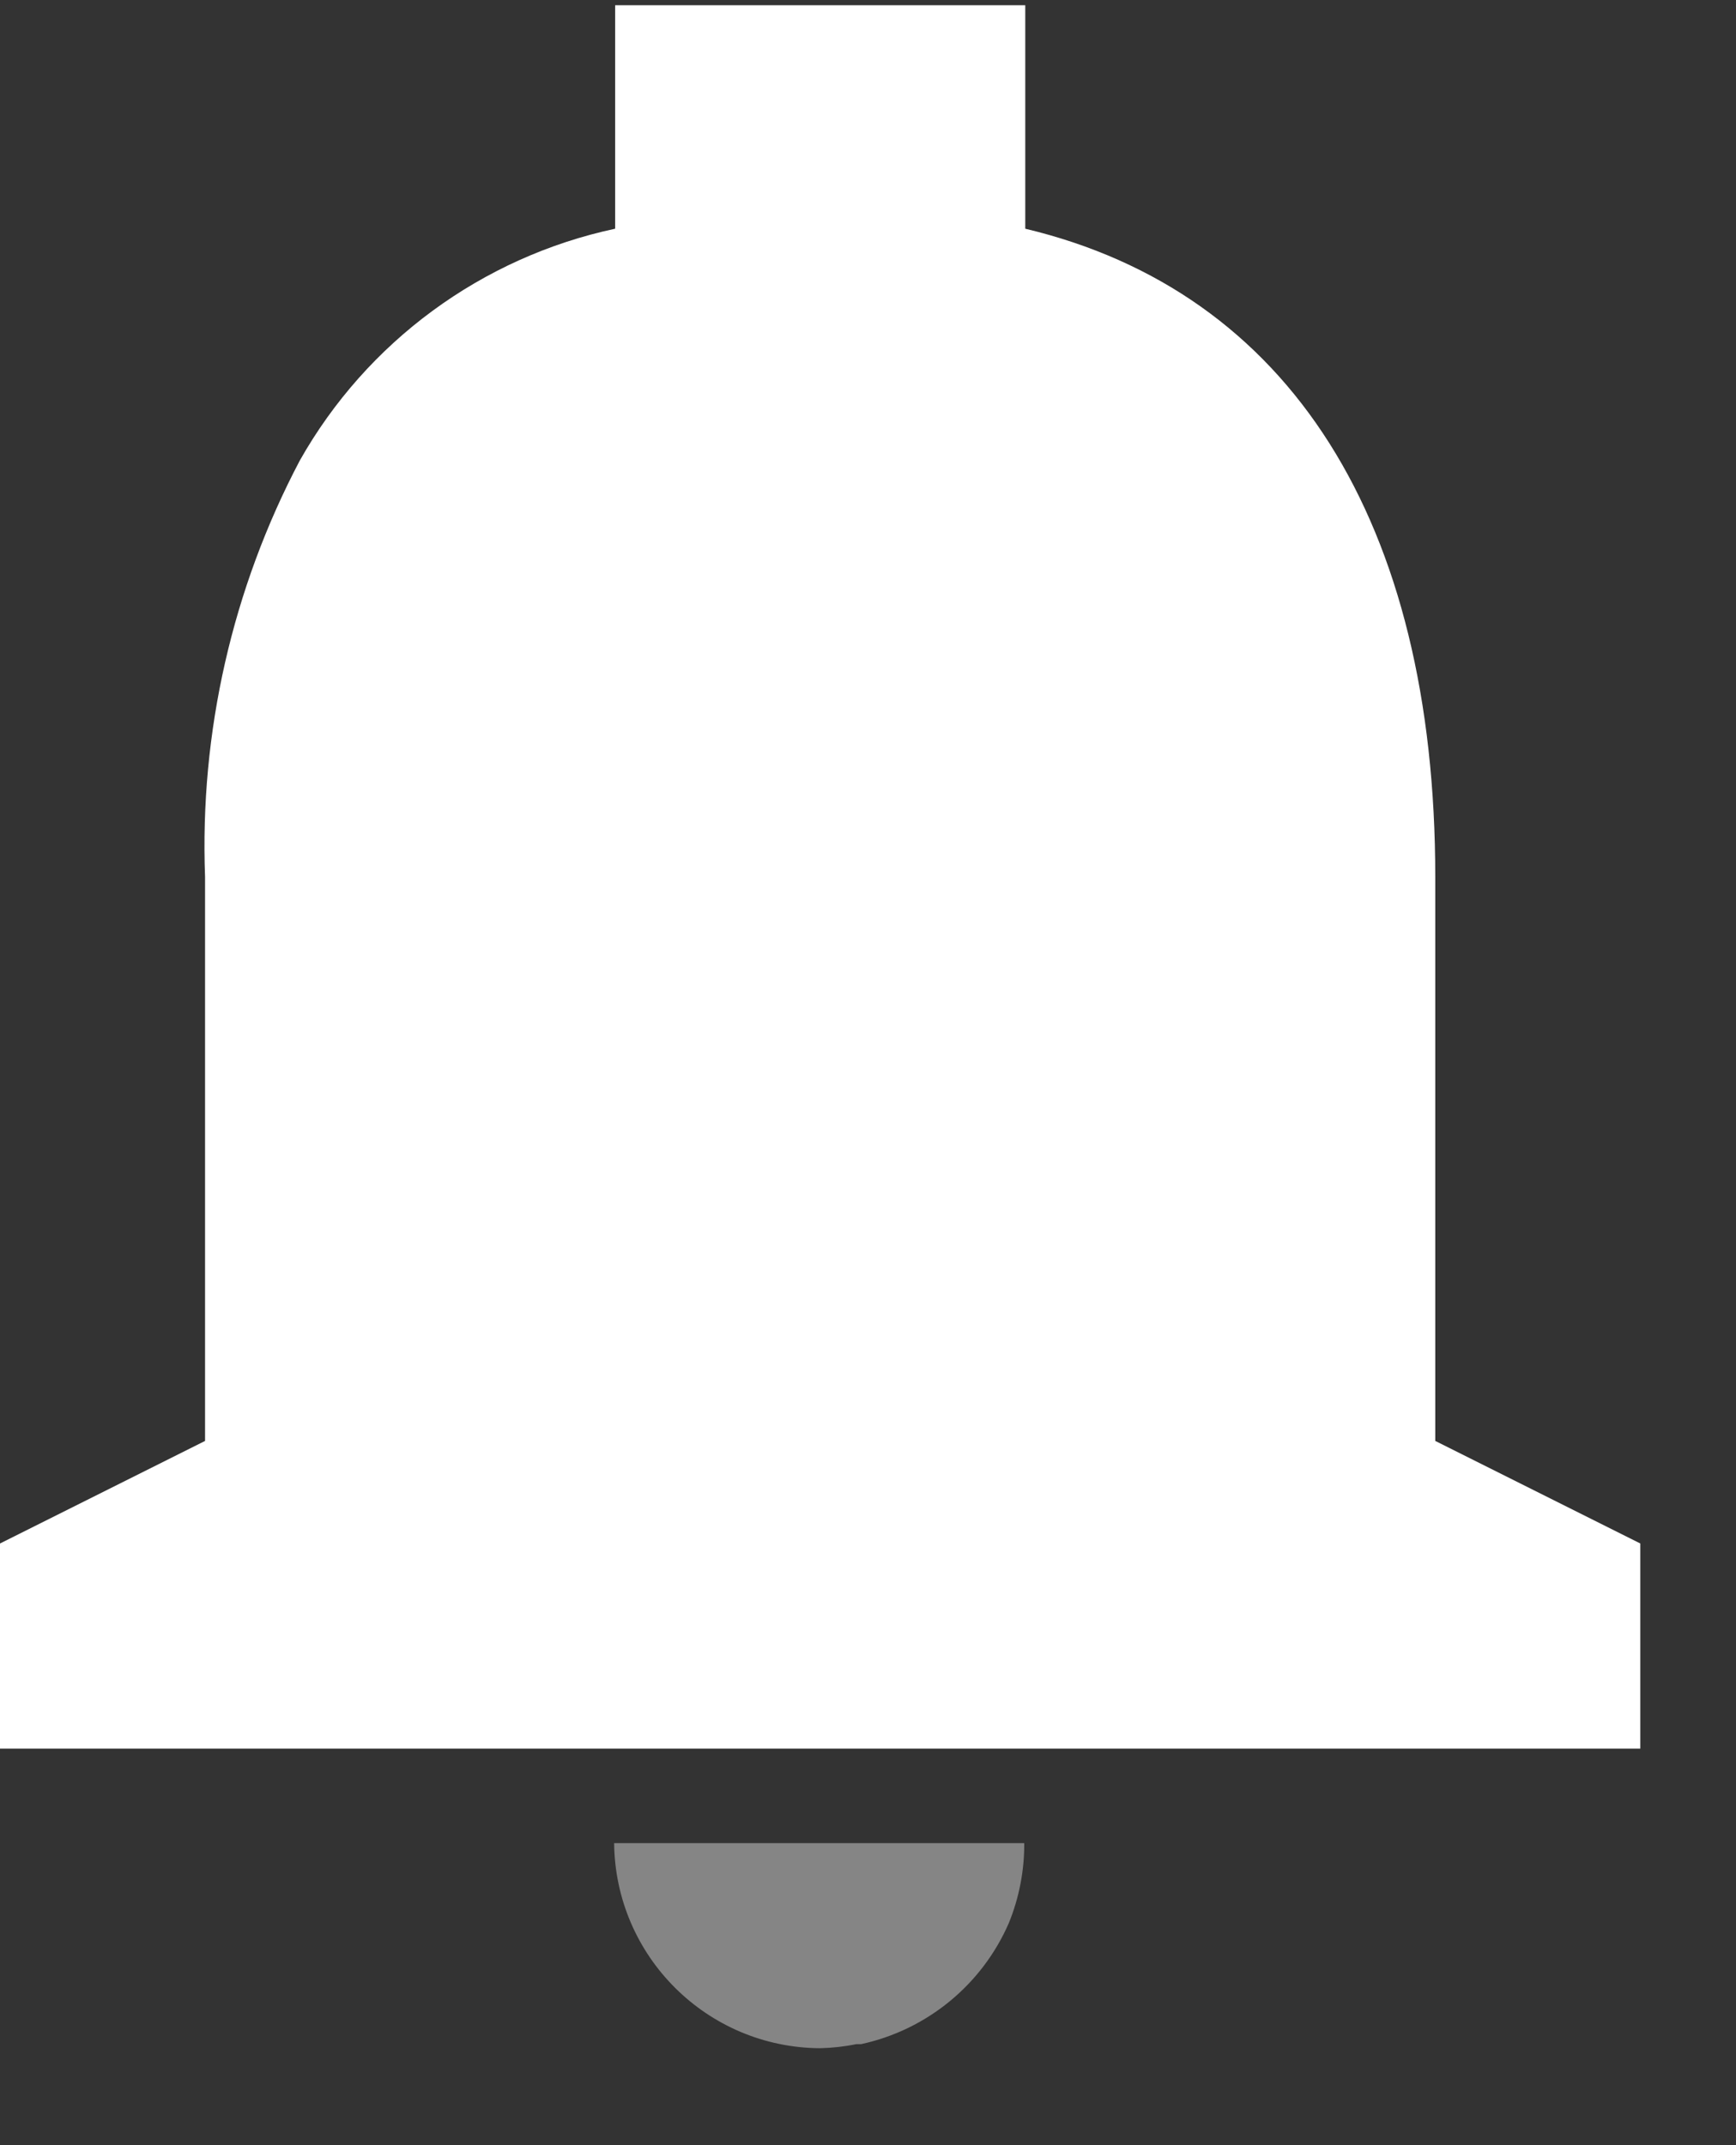 <svg width="17" height="21" viewBox="0 0 17 21" fill="none" xmlns="http://www.w3.org/2000/svg">
<rect x="0" y="0" width="17" height="21" fill="#333333" stroke="none"/>
<path d="M16.063 17.118H0V15.11L2.008 14.106V8.584C1.955 7.168 2.275 5.762 2.936 4.508C3.593 3.345 4.717 2.519 6.024 2.239V0.051H10.04V2.239C12.629 2.856 14.055 5.109 14.055 8.584V14.106L16.063 15.11V17.118Z" fill="white"/>
<path opacity="0.4" d="M6.014 18.043C6.025 19.151 6.923 20.045 8.032 20.051C8.151 20.048 8.269 20.035 8.386 20.011H8.395H8.413H8.428H8.433C9.078 19.871 9.616 19.43 9.879 18.826C9.98 18.578 10.032 18.311 10.03 18.043H6.014Z" fill="white"/>
</svg>
